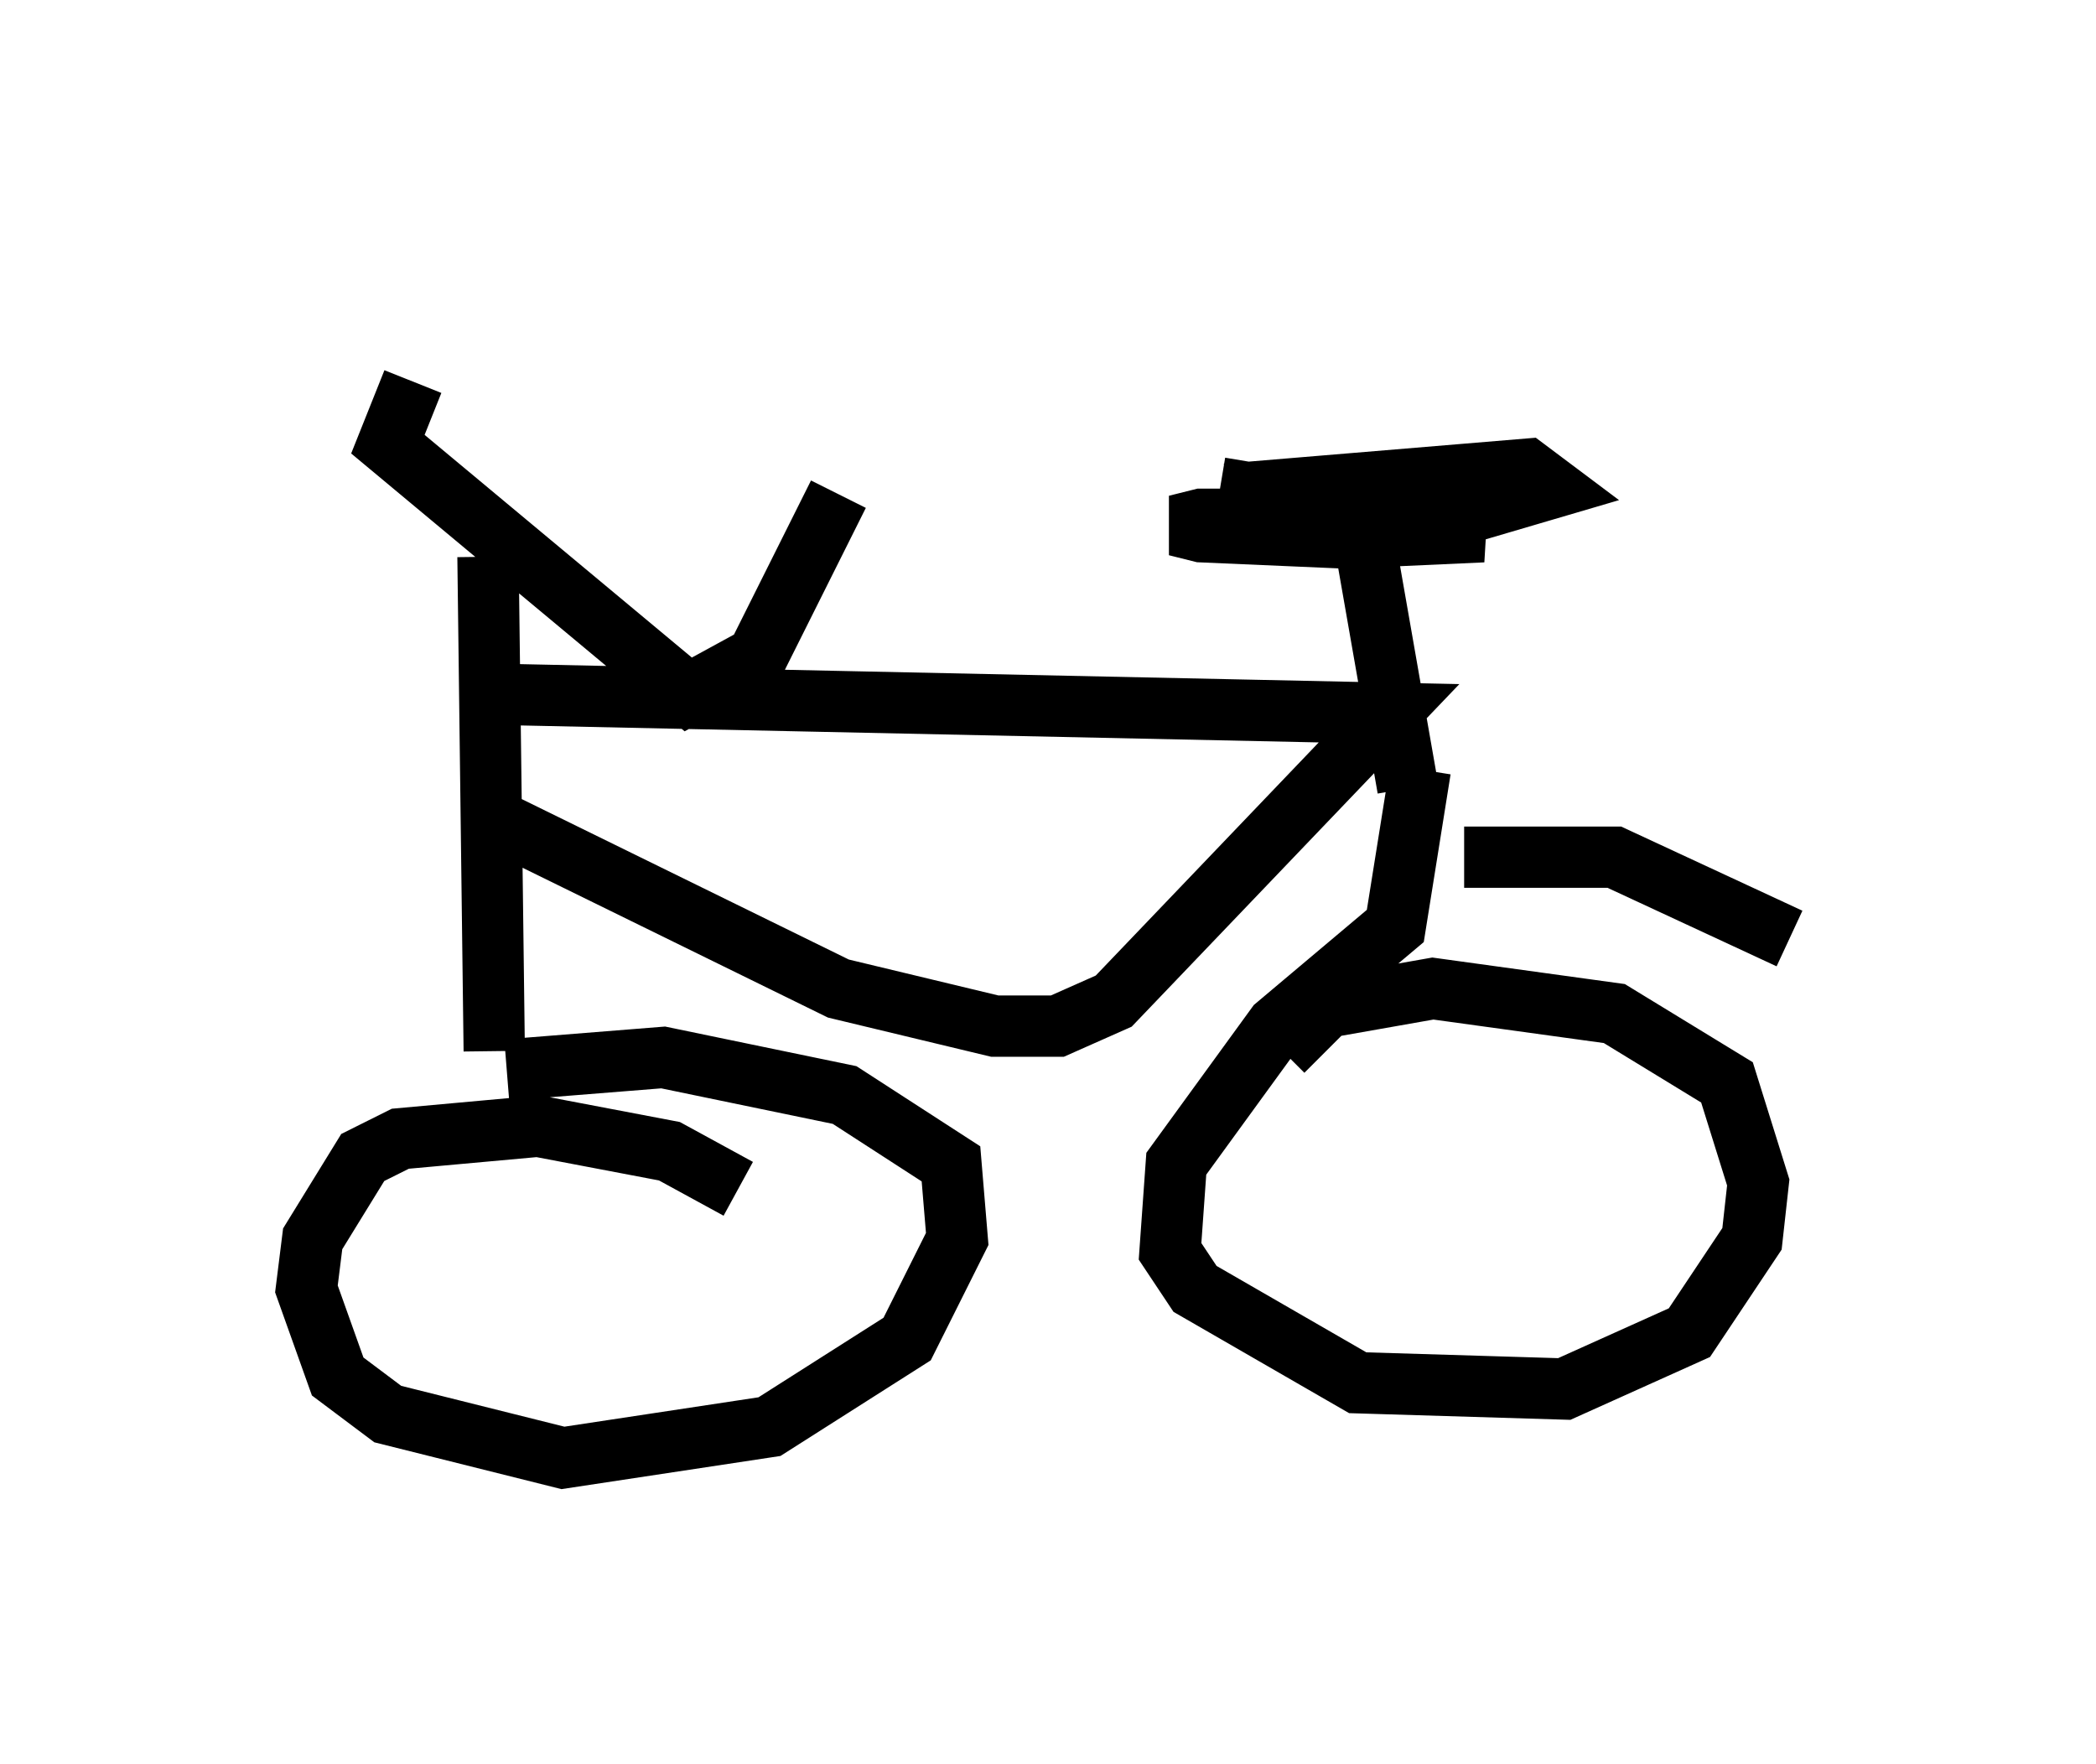 <?xml version="1.0" encoding="utf-8" ?>
<svg baseProfile="full" height="28.784" version="1.1" width="34.194" xmlns="http://www.w3.org/2000/svg" xmlns:ev="http://www.w3.org/2001/xml-events" xmlns:xlink="http://www.w3.org/1999/xlink"><defs /><rect fill="white" height="28.784" width="34.194" x="0" y="0" /><path d="M8.063, 5 m-1.327, 1.225 l-0.408, 1.021 4.9, 4.083 l1.123, -0.613 1.327, -2.654 m-5.717, 1.021 l0.102, 8.065 m3.981, 2.246 l-1.123, -0.613 -2.144, -0.408 l-2.246, 0.204 -0.613, 0.306 l-0.817, 1.327 -0.102, 0.817 l0.51, 1.429 0.817, 0.613 l2.858, 0.715 3.369, -0.51 l2.246, -1.429 0.817, -1.633 l-0.102, -1.225 -1.735, -1.123 l-2.96, -0.613 -2.552, 0.204 m0.0, -6.125 l14.394, 0.306 -4.492, 4.696 l-0.919, 0.408 -1.021, 0.0 l-2.552, -0.613 -5.41, -2.654 m14.904, -0.919 l-0.408, 2.552 -1.94, 1.633 l-1.633, 2.246 -0.102, 1.429 l0.408, 0.613 2.654, 1.531 l3.369, 0.102 2.042, -0.919 l1.021, -1.531 0.102, -0.919 l-0.51, -1.633 -1.838, -1.123 l-2.96, -0.408 -1.735, 0.306 l-0.715, 0.715 m1.327, -8.371 l0.715, 4.083 m-3.063, -4.9 l4.288, 0.715 -2.246, 0.102 l-2.348, -0.102 -0.408, -0.102 l0.408, -0.102 3.981, 0.0 l1.735, -0.51 -0.408, -0.306 l-4.9, 0.408 m3.879, 5.921 l2.45, 0.0 2.858, 1.327 " fill="none" stroke="black" stroke-width="1" /></svg>